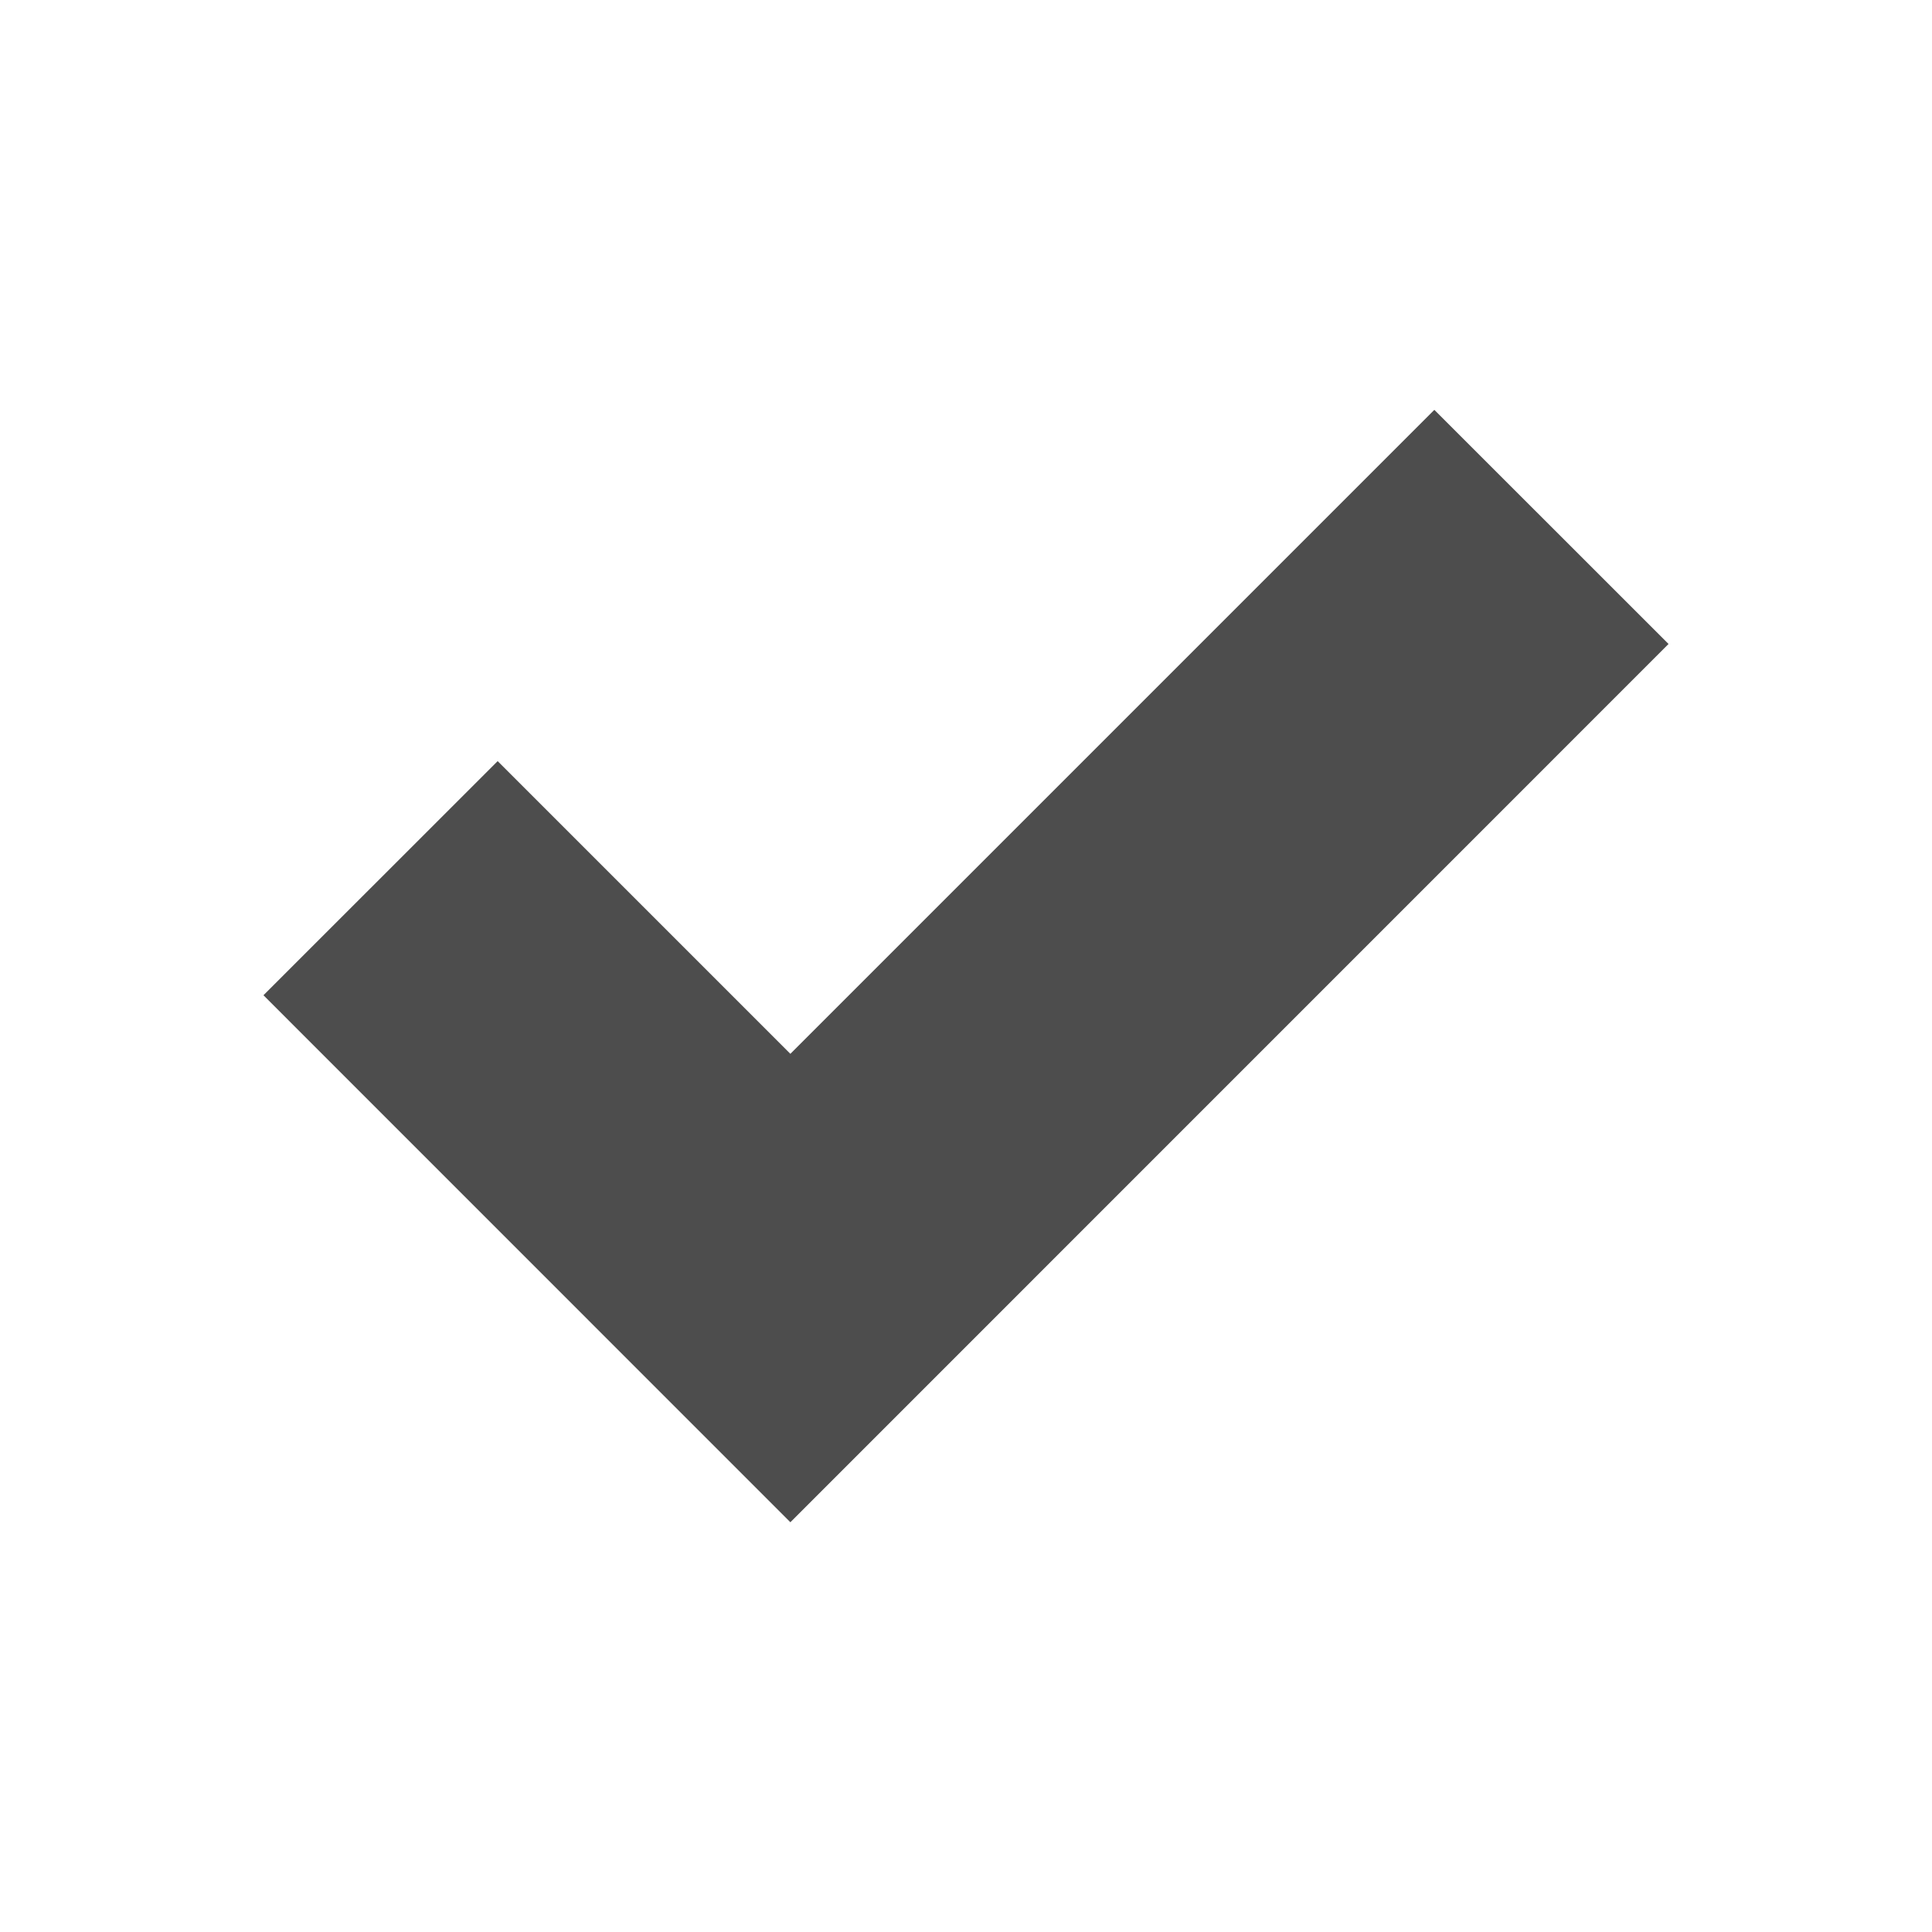 <?xml version="1.0" encoding="UTF-8" standalone="no"?>
<!-- Created with Inkscape (http://www.inkscape.org/) -->

<svg
   xmlns:dc="http://purl.org/dc/elements/1.1/"
   xmlns:cc="http://creativecommons.org/ns#"
   xmlns:rdf="http://www.w3.org/1999/02/22-rdf-syntax-ns#"
   xmlns:svg="http://www.w3.org/2000/svg"
   xmlns="http://www.w3.org/2000/svg"
   xmlns:sodipodi="http://sodipodi.sourceforge.net/DTD/sodipodi-0.dtd"
   xmlns:inkscape="http://www.inkscape.org/namespaces/inkscape"
   id="svg3381"
   height="22"
   width="22"
   version="1.1"
   inkscape:version="0.48.5 r10040"
   sodipodi:docname="stock_yes.svg">
  <defs
     id="defs8" />
  <sodipodi:namedview
     pagecolor="#ffffff"
     bordercolor="#666666"
     borderopacity="1"
     objecttolerance="10"
     gridtolerance="10"
     guidetolerance="10"
     inkscape:pageopacity="0"
     inkscape:pageshadow="2"
     inkscape:window-width="1360"
     inkscape:window-height="712"
     id="namedview6"
     showgrid="false"
     inkscape:zoom="7.5853273"
     inkscape:cx="-3.9588041"
     inkscape:cy="15.383905"
     inkscape:window-x="-2"
     inkscape:window-y="28"
     inkscape:window-maximized="1"
     inkscape:current-layer="svg3381" />
  <path
     d="M 16.333,4.667 9,12 5.667,8.667 3,11.333 9,17.334 19,7.333 z"
     inkscape:connector-curvature="0"
     id="Symbol"
     style="fill:#4d4d4d;fill-opacity:1;stroke:none;display:inline" />
</svg>
